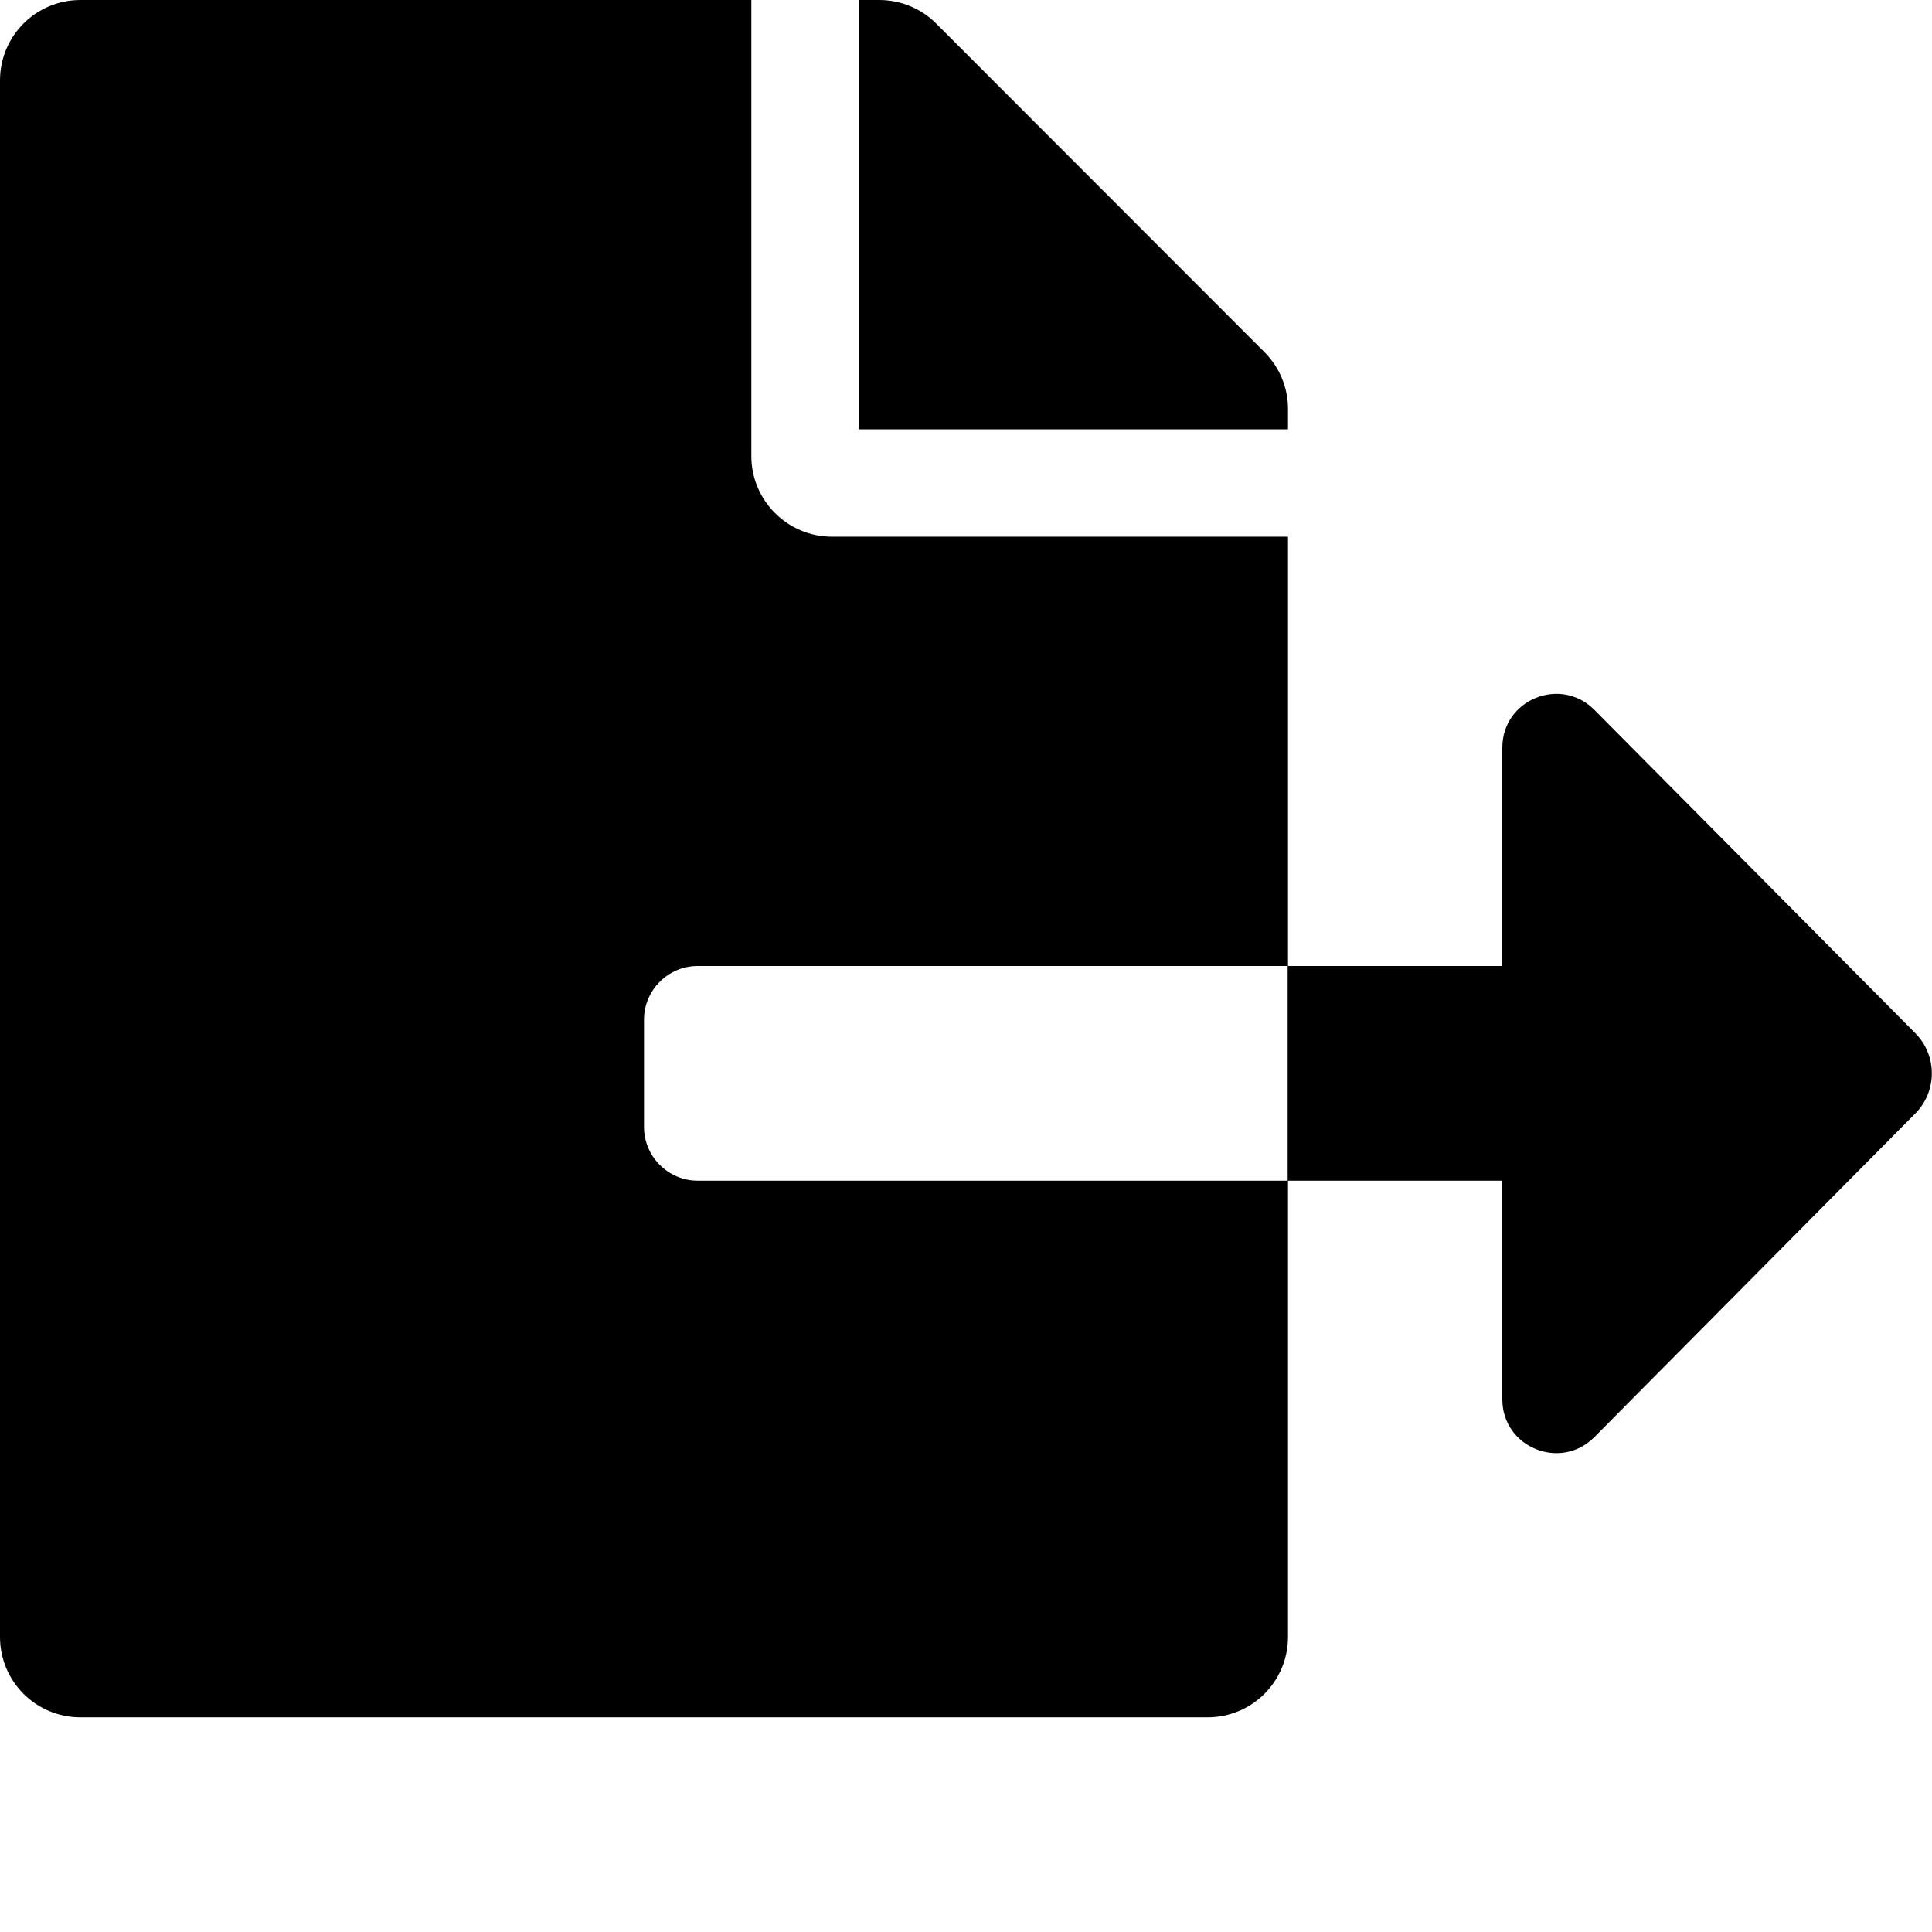 <svg xmlns="http://www.w3.org/2000/svg" viewBox="0 0 576 576"><path d="M24 0C10.7 0 0 10.7 0 24v464c0 13.3 10.7 24 24 24h336c13.3 0 24-10.7 24-24V352h63.9v65.2c0 14.3 17.3 21.4 27.4 11.3L571 332c6.6-6.6 6.6-17.4 0-24l-95.7-96.4c-10.1-10.1-27.4-3-27.4 11.3V288H384V160H248c-13.2 0-24-10.8-24-24V0zm232 0v128h128v-6.1c0-6.3-2.5-12.4-7-16.9L279.1 7c-4.5-4.5-10.6-7-17-7zm-48 288h175.9v64H208c-8.8 0-16-7.2-16-16v-32c0-8.8 7.2-16 16-16z"/></svg>